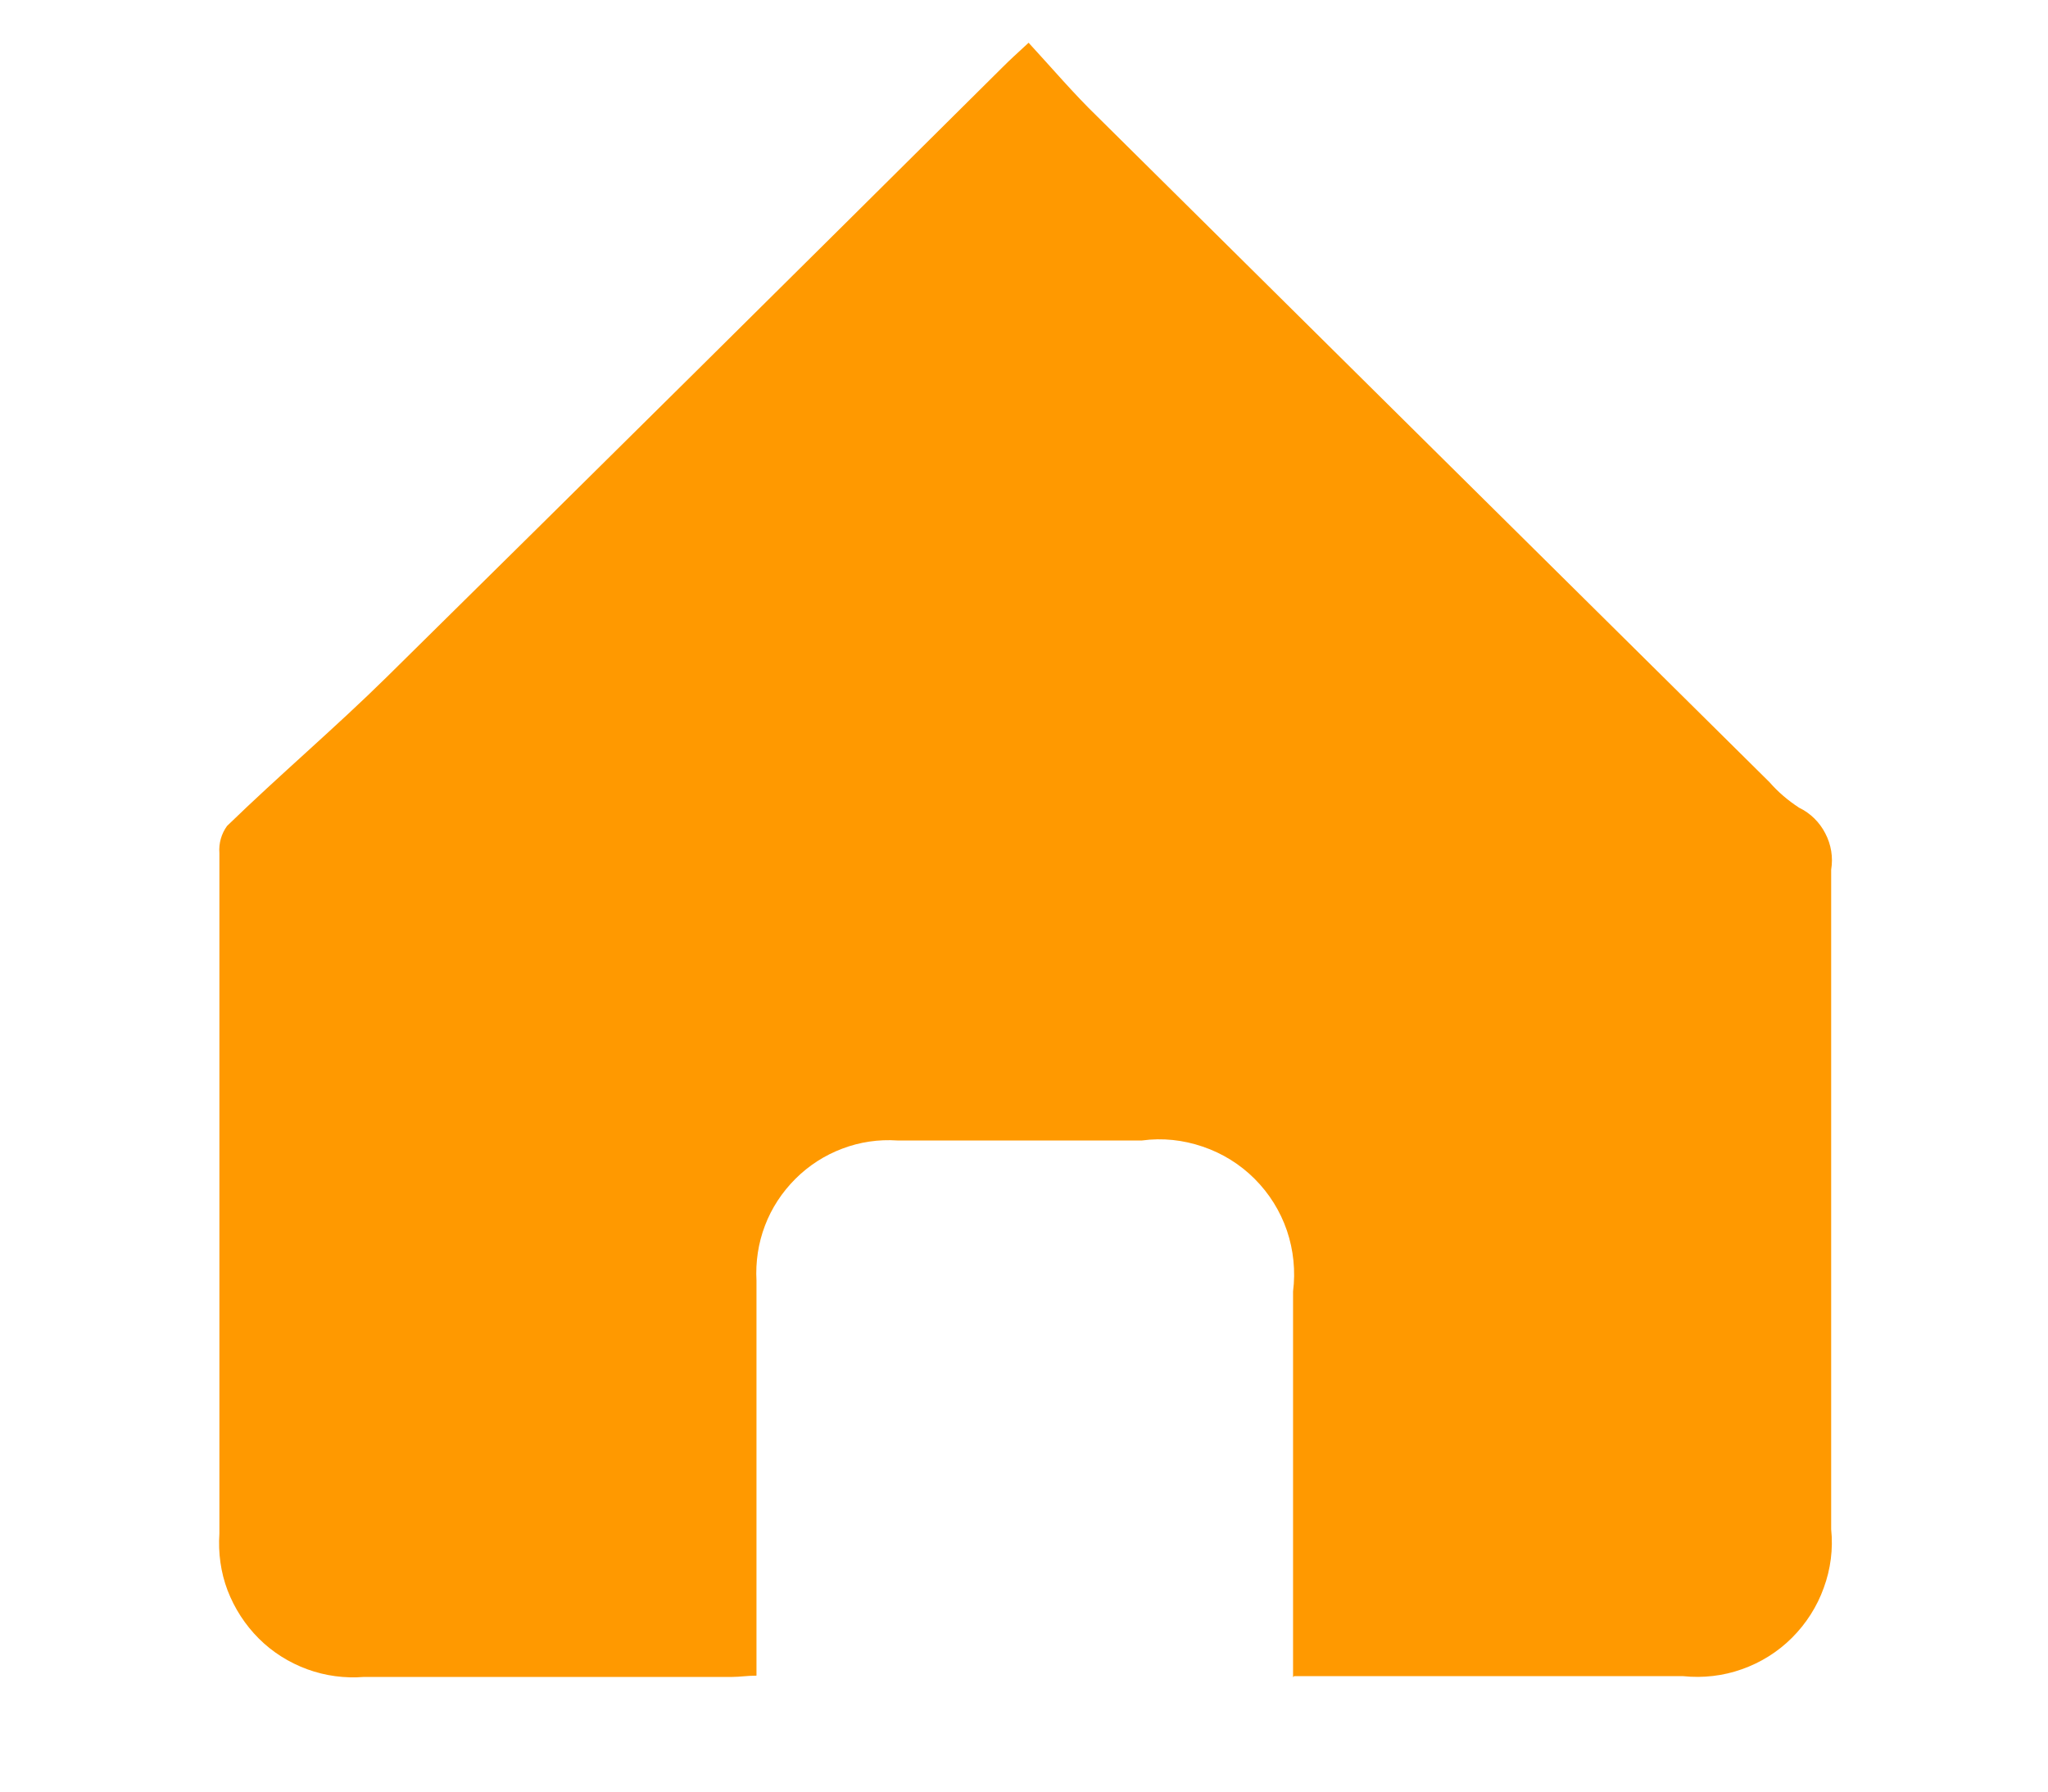 <svg width="8" height="7" viewBox="0 0 8 7" fill="none" xmlns="http://www.w3.org/2000/svg">
<path d="M5.051 6.553V5.046C5.061 4.966 5.053 4.885 5.027 4.808C5.001 4.732 4.958 4.663 4.901 4.606C4.844 4.549 4.775 4.506 4.698 4.48C4.622 4.454 4.541 4.445 4.461 4.456H3.505C3.432 4.451 3.358 4.462 3.29 4.488C3.221 4.514 3.159 4.554 3.107 4.606C3.055 4.658 3.014 4.72 2.988 4.789C2.962 4.857 2.951 4.931 2.955 5.004C2.955 5.483 2.955 5.963 2.955 6.442V6.547C2.919 6.547 2.89 6.552 2.861 6.552H1.422C1.347 6.558 1.271 6.548 1.2 6.522C1.129 6.496 1.064 6.455 1.011 6.402C0.957 6.348 0.916 6.284 0.889 6.214C0.862 6.143 0.852 6.067 0.857 5.992C0.857 5.104 0.857 4.218 0.857 3.333C0.854 3.295 0.865 3.257 0.887 3.227C1.093 3.027 1.309 2.844 1.511 2.645C2.315 1.852 3.117 1.057 3.918 0.261C3.943 0.236 3.97 0.211 4.018 0.167C4.11 0.267 4.195 0.367 4.287 0.456C5.161 1.322 6.036 2.189 6.912 3.056C6.946 3.095 6.985 3.128 7.028 3.156C7.072 3.177 7.108 3.213 7.13 3.256C7.153 3.3 7.161 3.349 7.153 3.398C7.153 4.257 7.153 5.116 7.153 5.975C7.161 6.052 7.151 6.131 7.124 6.204C7.098 6.277 7.055 6.344 7 6.399C6.945 6.454 6.878 6.496 6.804 6.522C6.731 6.548 6.653 6.557 6.575 6.549H5.055L5.051 6.553Z" fill="#FF9900"/>
</svg>
